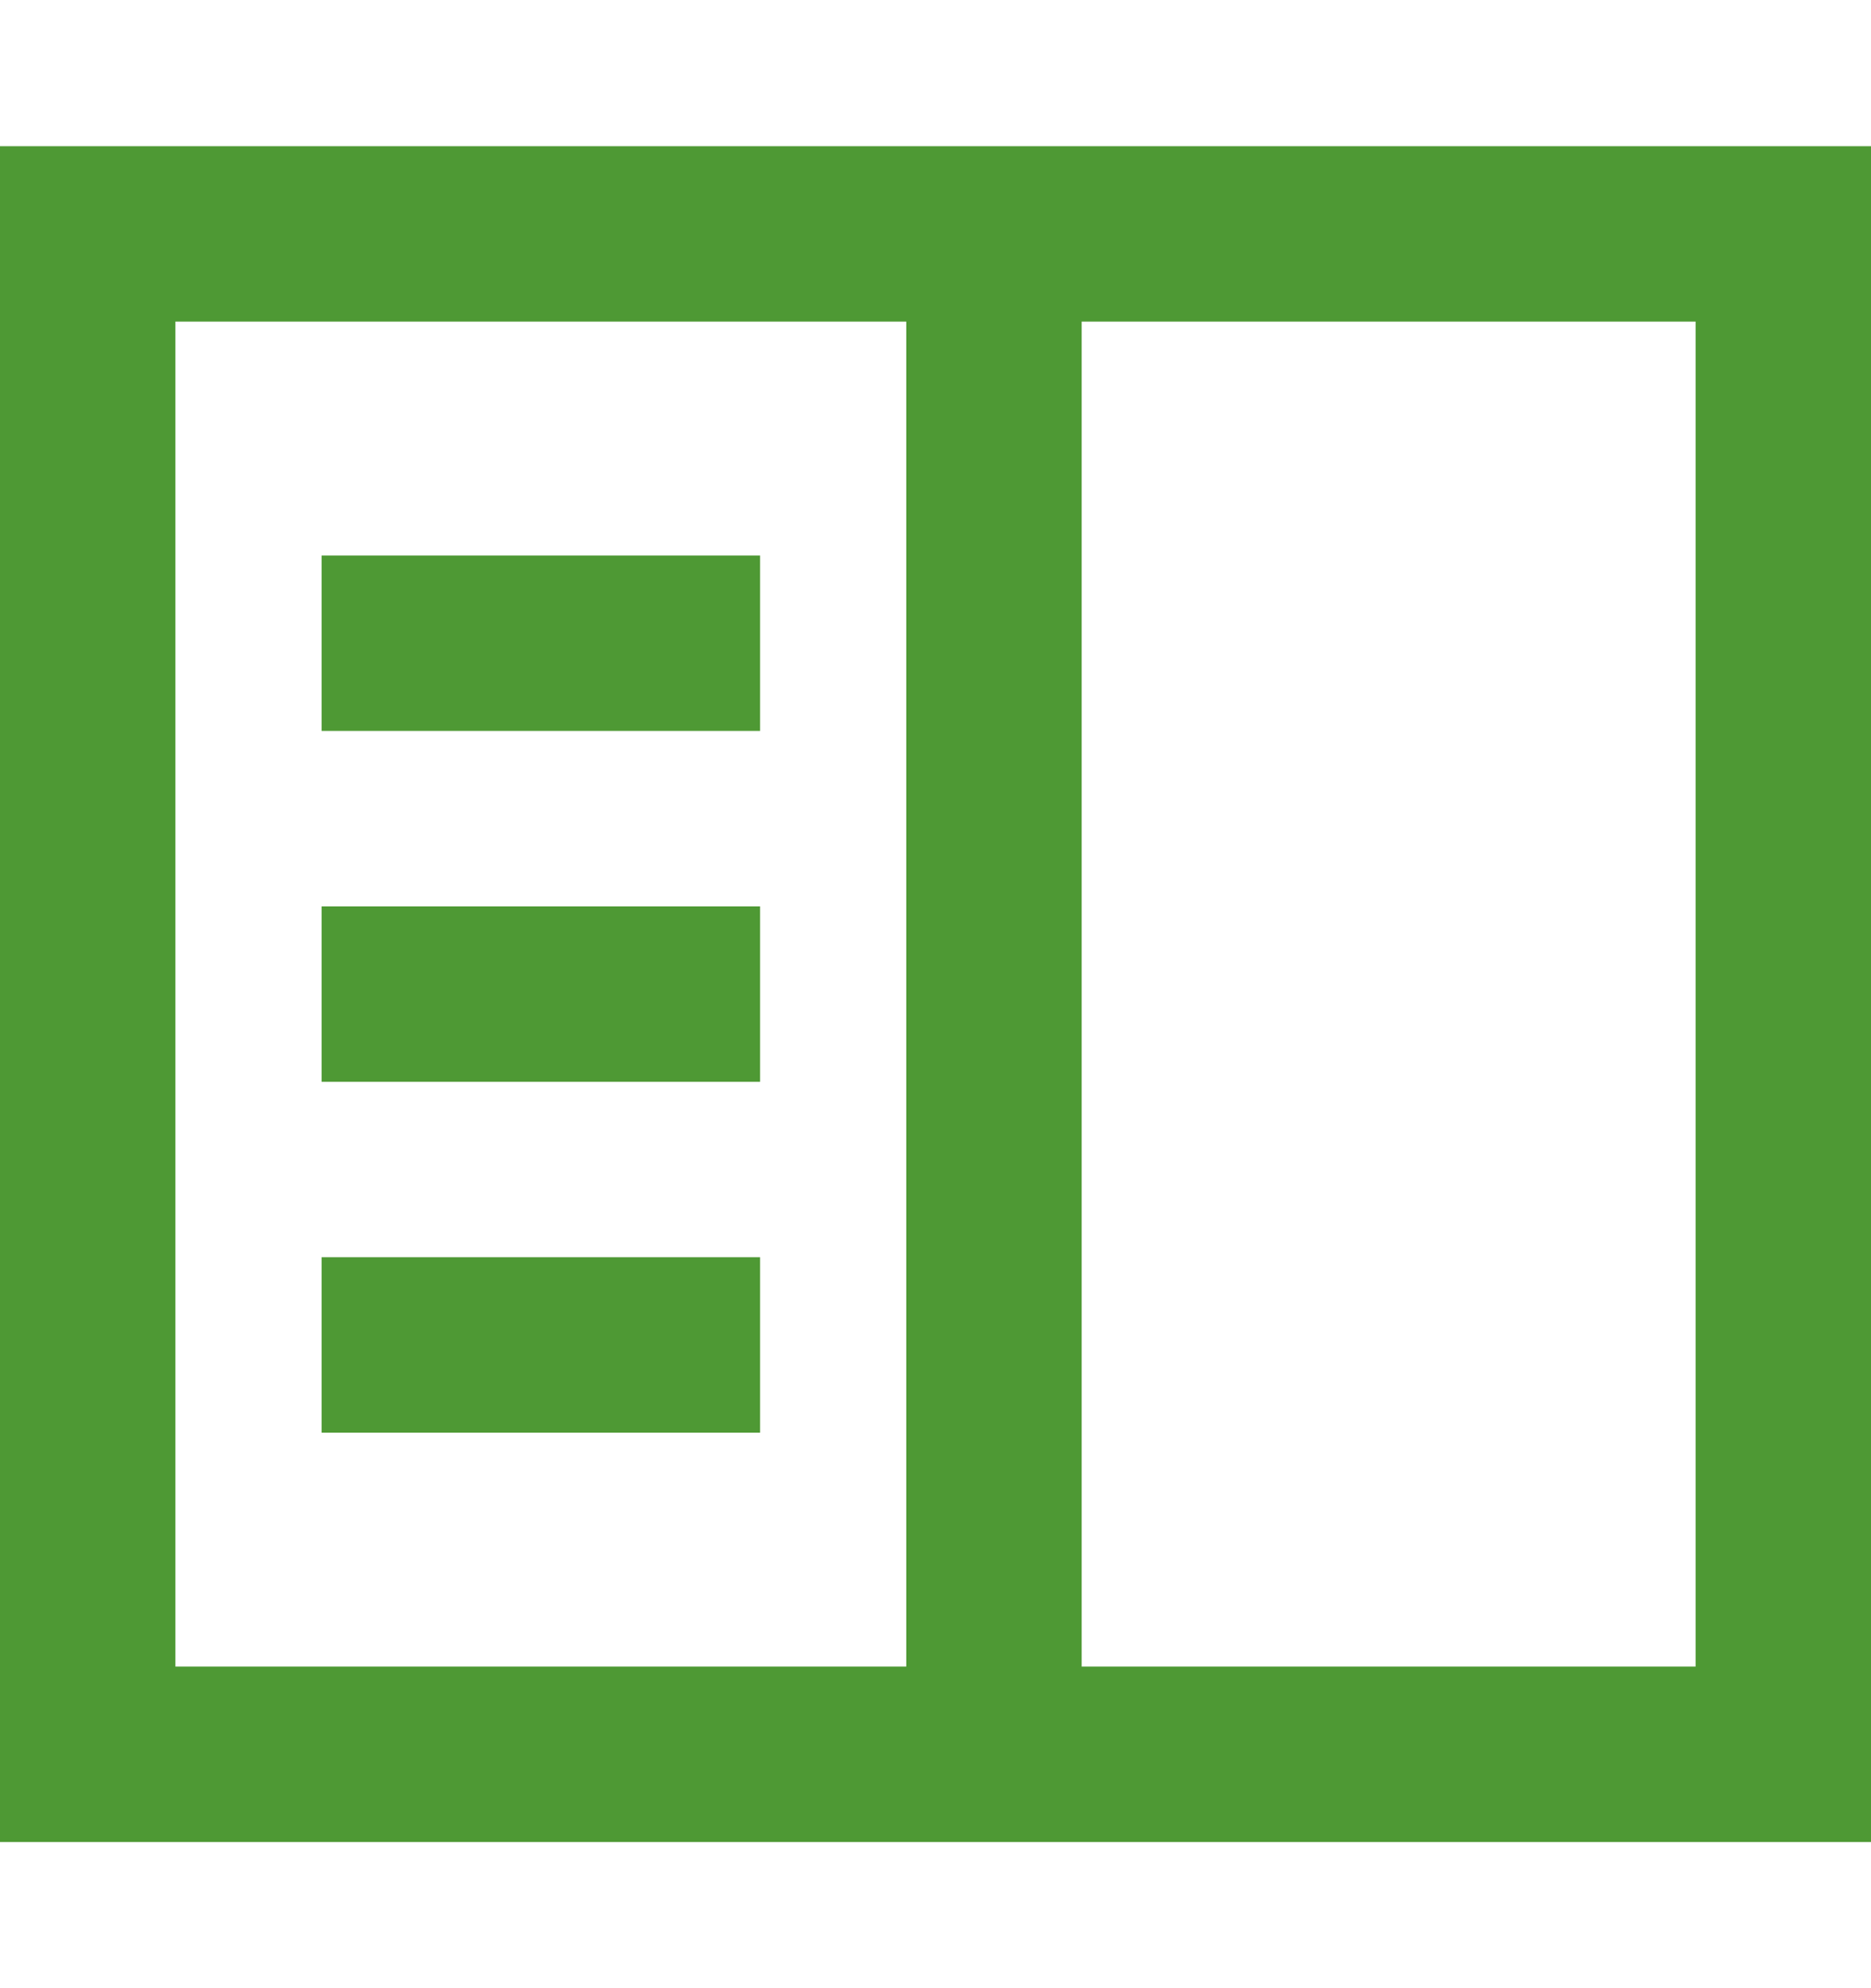 <svg width="16" height="17" viewBox="0 0 16 17" fill="none" xmlns="http://www.w3.org/2000/svg">
<path d="M0.75 2V1.25H0V2H0.75ZM15.25 2H16V1.25H15.25V2ZM15.25 15V15.75H16V15H15.25ZM0.75 15H0V15.75H0.75V15ZM9.25 2C9.25 1.586 8.914 1.25 8.5 1.25C8.086 1.25 7.75 1.586 7.75 2H9.25ZM7.75 15C7.75 15.414 8.086 15.75 8.5 15.75C8.914 15.75 9.25 15.414 9.25 15H7.75ZM3.5 4.75H2.75V6.25H3.5V4.75ZM5.75 6.25H6.5V4.75H5.75V6.25ZM3.5 7.75H2.75V9.25H3.5V7.75ZM5.75 9.25H6.5V7.75H5.75V9.25ZM3.5 10.75H2.75V12.25H3.5V10.75ZM5.75 12.25H6.5V10.75H5.75V12.25ZM0.75 2.75H15.25V1.25H0.75V2.75ZM15.25 14.25H0.75V15.75H15.25V14.25ZM1.5 15V2H0V15H1.5ZM7.75 2V15H9.25V2H7.75ZM3.5 6.25H5.75V4.75H3.5V6.25ZM3.5 9.25H5.75V7.75H3.5V9.25ZM3.5 12.25H5.75V10.75H3.5V12.25ZM14.5 2V15H16V2H14.5Z" fill="#4e9934"/>
</svg>
